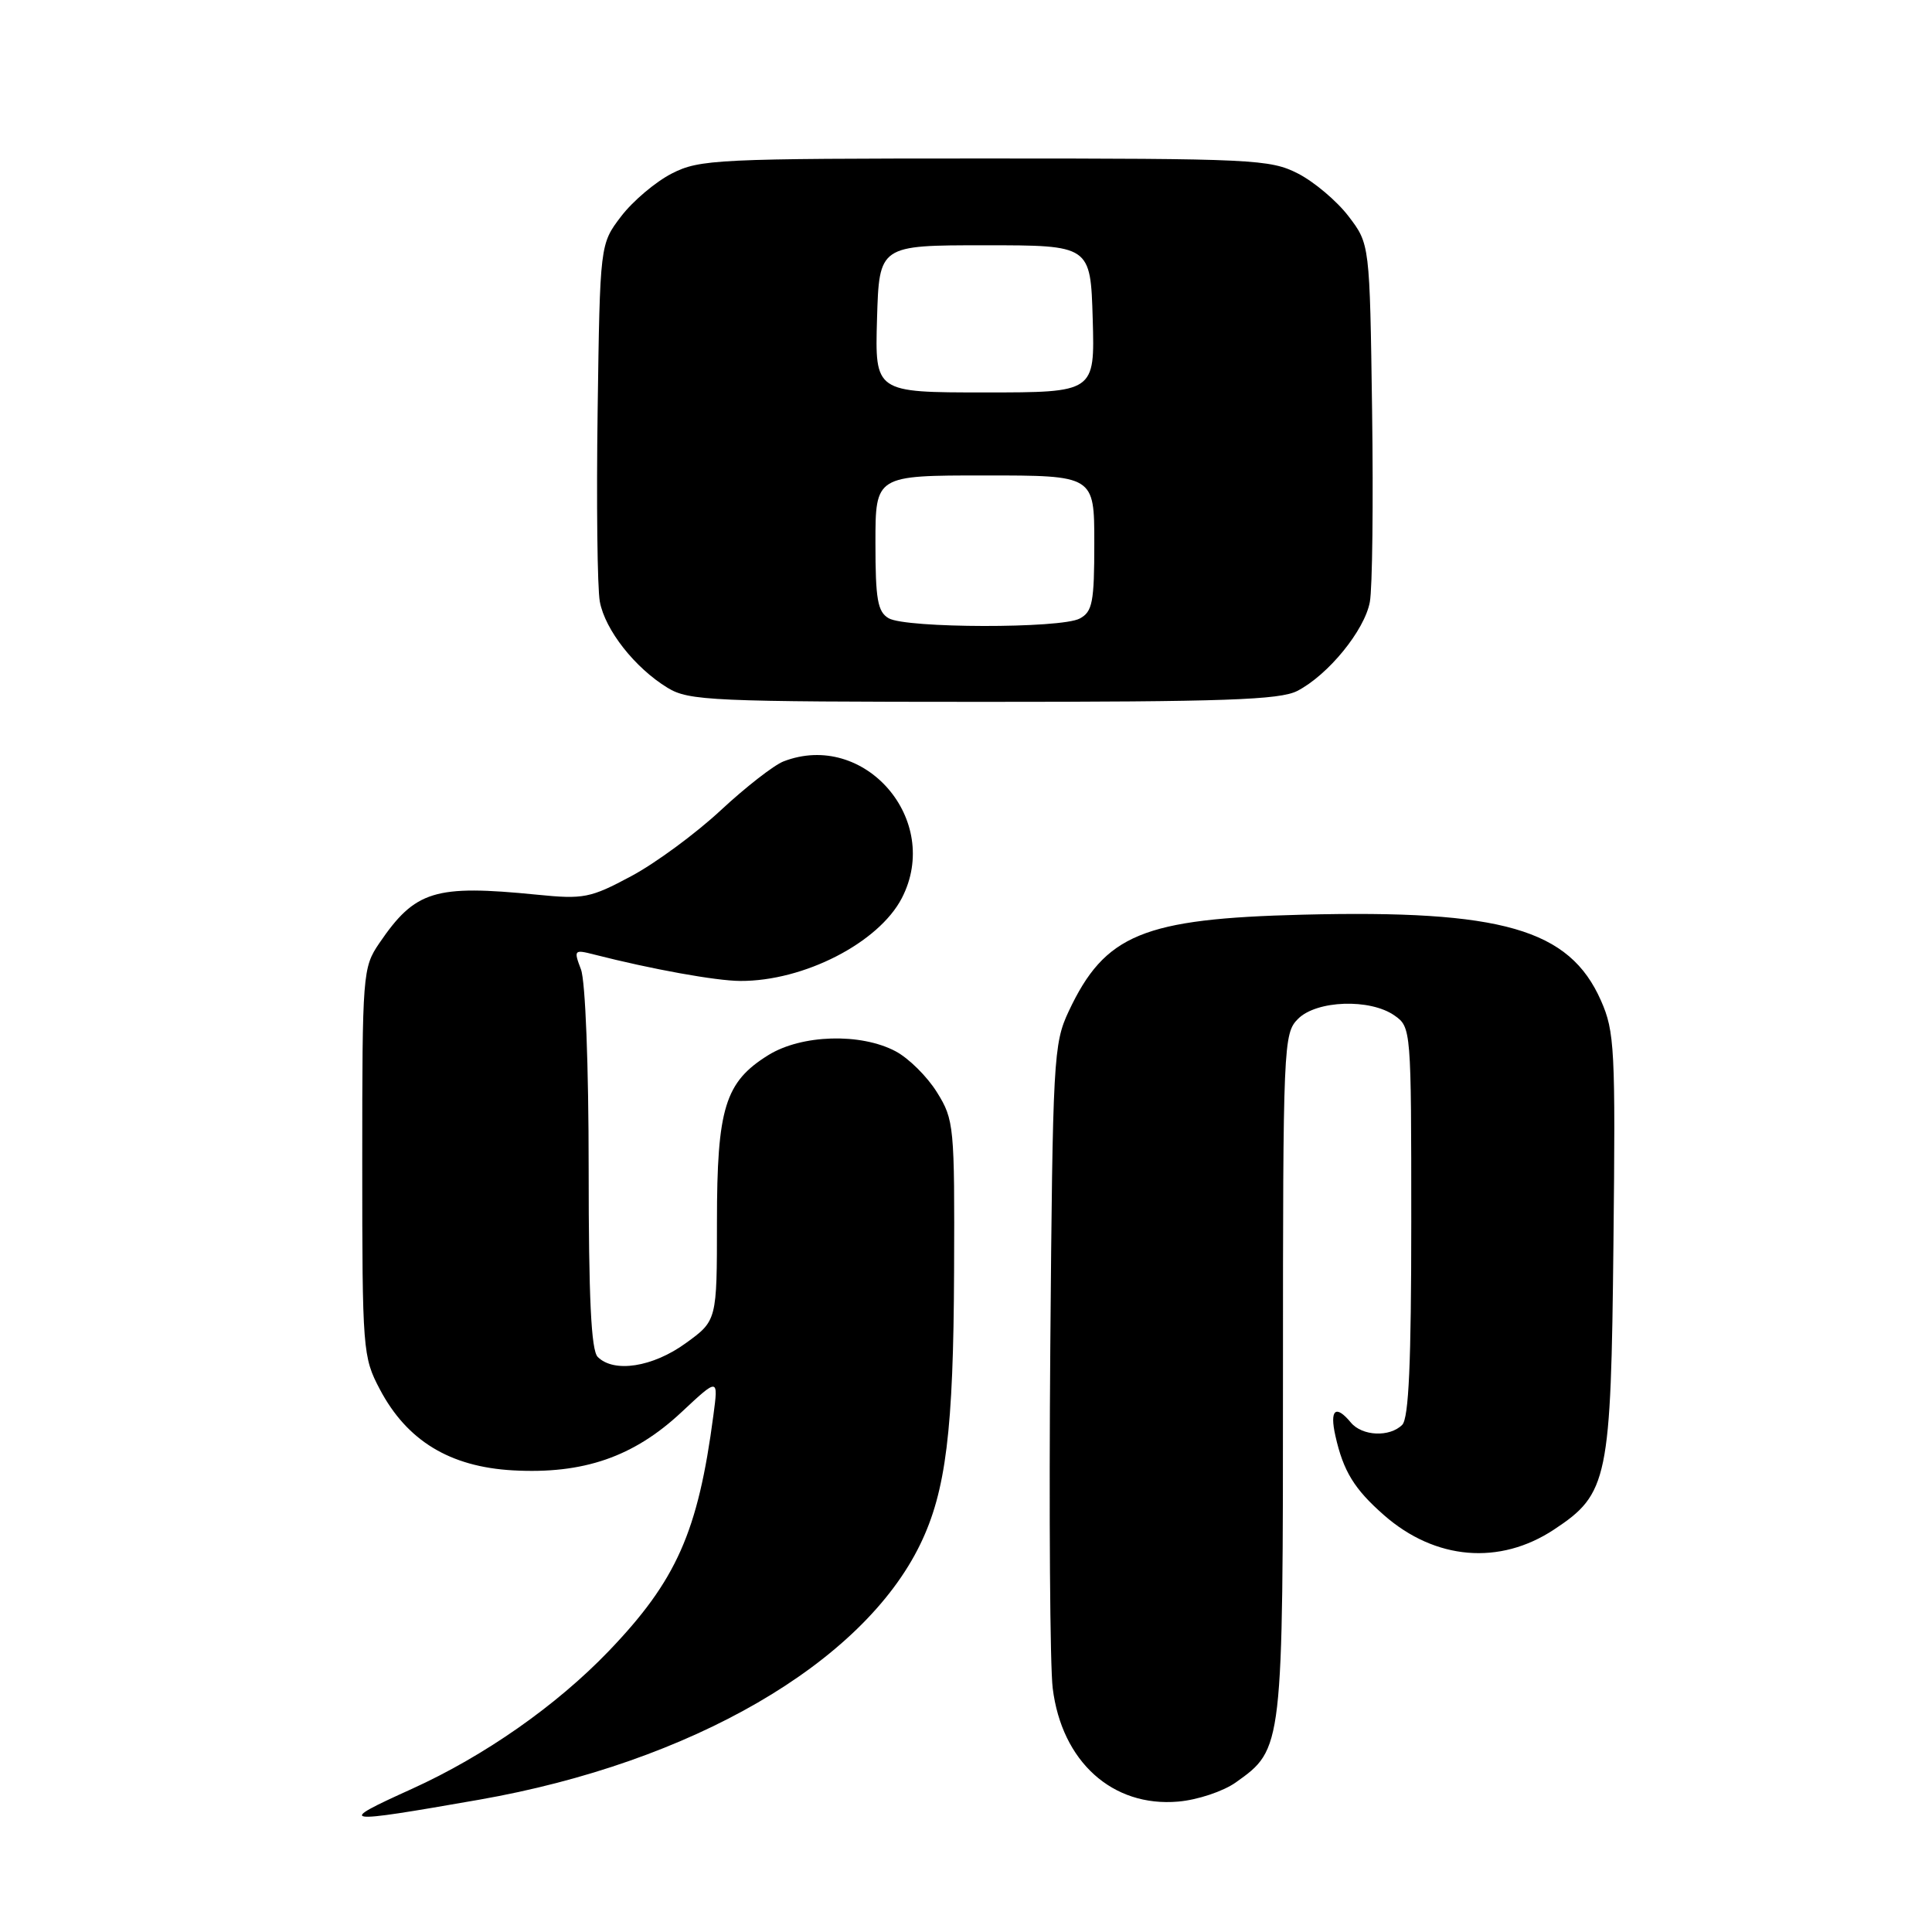 <?xml version="1.0" encoding="UTF-8" standalone="no"?>
<!DOCTYPE svg PUBLIC "-//W3C//DTD SVG 1.1//EN" "http://www.w3.org/Graphics/SVG/1.1/DTD/svg11.dtd" >
<svg xmlns="http://www.w3.org/2000/svg" xmlns:xlink="http://www.w3.org/1999/xlink" version="1.1" viewBox="0 0 256 256">
 <g >
 <path fill="currentColor"
d=" M 63.50 238.47 C 91.61 233.54 114.31 220.39 121.95 204.60 C 125.34 197.60 126.34 189.50 126.42 168.50 C 126.50 149.19 126.42 148.37 124.15 144.73 C 122.86 142.65 120.39 140.20 118.65 139.29 C 114.03 136.85 106.22 137.08 101.82 139.80 C 96.07 143.36 95.00 146.82 95.00 161.89 C 95.00 174.99 95.00 174.99 90.85 177.99 C 86.49 181.15 81.35 181.95 79.20 179.80 C 78.33 178.93 78.00 171.99 78.00 154.87 C 78.00 141.18 77.57 130.00 76.98 128.45 C 76.00 125.87 76.07 125.80 78.73 126.48 C 86.36 128.43 94.88 129.97 98.09 129.98 C 106.50 130.02 116.43 124.93 119.50 119.00 C 124.85 108.65 114.54 96.75 103.82 100.89 C 102.54 101.39 98.80 104.30 95.50 107.37 C 92.20 110.44 86.87 114.37 83.65 116.09 C 78.22 119.00 77.34 119.17 71.15 118.55 C 57.58 117.20 55.02 117.99 50.25 124.99 C 48.06 128.21 48.00 128.99 48.00 153.99 C 48.00 178.96 48.07 179.81 50.33 184.09 C 53.92 190.90 59.60 194.36 67.96 194.83 C 77.29 195.35 83.96 193.05 90.29 187.13 C 95.19 182.55 95.19 182.55 94.53 187.52 C 92.49 203.01 89.64 209.42 80.64 218.80 C 73.70 226.02 64.18 232.68 54.57 237.04 C 44.42 241.64 44.91 241.72 63.50 238.47 Z  M 163.75 236.18 C 170.01 231.72 170.00 231.81 170.00 182.10 C 170.00 138.33 170.06 136.94 172.00 135.00 C 174.46 132.54 181.54 132.29 184.78 134.56 C 186.98 136.10 187.00 136.39 187.00 161.86 C 187.00 180.55 186.67 187.93 185.80 188.80 C 184.14 190.46 180.50 190.30 179.00 188.50 C 176.98 186.06 176.16 186.77 176.95 190.27 C 178.00 194.95 179.45 197.31 183.38 200.76 C 190.17 206.72 198.71 207.44 205.92 202.67 C 213.08 197.94 213.46 196.08 213.79 164.74 C 214.07 139.00 213.95 136.67 212.13 132.57 C 207.95 123.11 199.04 120.54 172.61 121.20 C 151.43 121.73 146.40 123.81 141.61 134.00 C 139.59 138.31 139.49 140.23 139.17 178.50 C 138.99 200.50 139.13 220.84 139.49 223.70 C 140.69 233.42 147.40 239.48 156.12 238.72 C 158.68 238.50 162.09 237.36 163.75 236.18 Z  M 171.90 91.55 C 176.00 89.43 180.81 83.53 181.51 79.77 C 181.85 77.97 181.98 66.56 181.81 54.42 C 181.50 32.34 181.50 32.34 178.69 28.66 C 177.15 26.64 174.13 24.09 171.98 22.99 C 168.29 21.11 166.05 21.00 130.50 21.00 C 94.95 21.00 92.71 21.11 89.02 22.99 C 86.87 24.09 83.85 26.64 82.31 28.66 C 79.50 32.34 79.50 32.34 79.19 54.42 C 79.02 66.56 79.15 77.95 79.48 79.72 C 80.18 83.48 84.13 88.50 88.46 91.14 C 91.28 92.86 94.27 92.99 130.30 93.00 C 162.23 93.00 169.60 92.74 171.90 91.55 Z  M 117.75 81.92 C 116.29 81.07 116.00 79.42 116.00 71.95 C 116.00 63.00 116.00 63.00 130.50 63.00 C 145.00 63.00 145.00 63.00 145.00 71.96 C 145.00 79.80 144.76 81.06 143.07 81.96 C 140.58 83.30 120.05 83.26 117.75 81.92 Z  M 116.21 42.25 C 116.50 32.50 116.50 32.50 130.50 32.50 C 144.50 32.50 144.50 32.50 144.79 42.25 C 145.07 52.00 145.07 52.00 130.50 52.00 C 115.93 52.00 115.93 52.00 116.21 42.25 Z "/>
</g>
</svg>